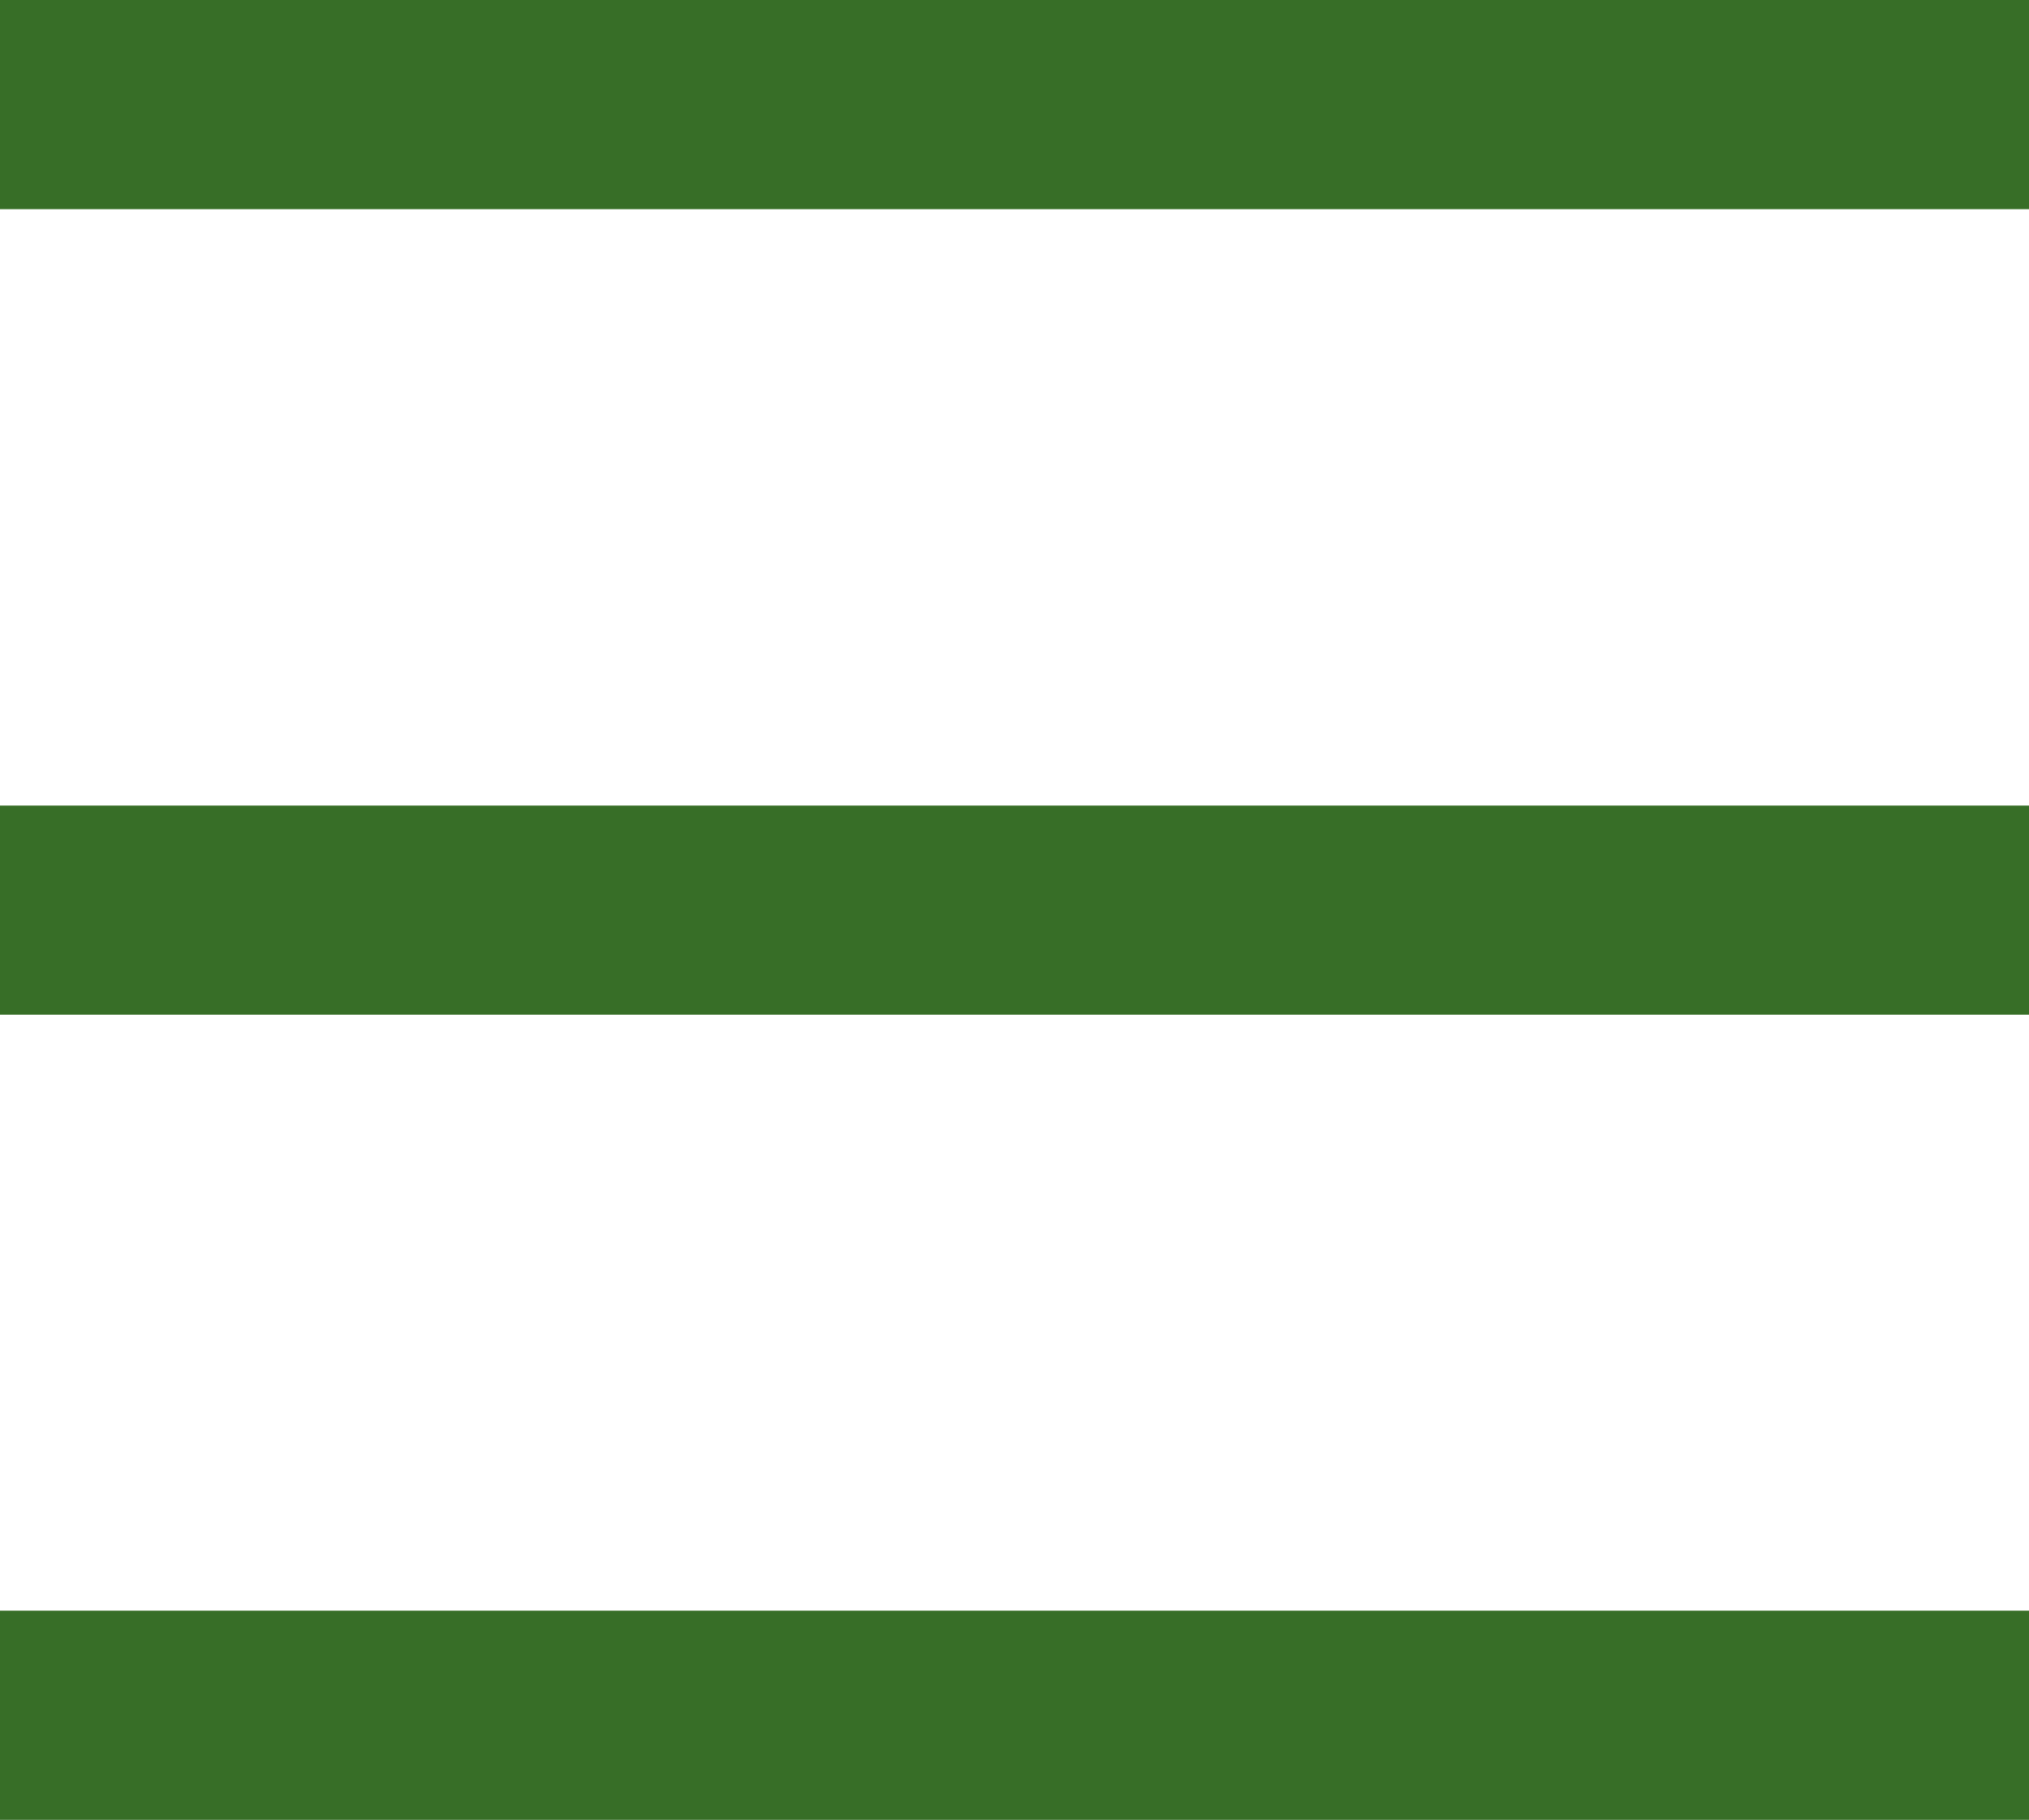 <?xml version="1.0" encoding="UTF-8"?>
<svg id="Layer_2" data-name="Layer 2" xmlns="http://www.w3.org/2000/svg" viewBox="0 0 50.16 44.98">
  <defs>
    <style>
      .cls-1 {
        fill: #376E27;
      }
    </style>
  </defs>
  <g id="gnb_2dth">
    <g>
      <rect class="cls-1" y="0" width="50.16" height="5.17"/>
      <rect class="cls-1" y="19.91" width="50.16" height="5.17"/>
      <rect class="cls-1" y="39.81" width="50.16" height="5.17"/>
    </g>
  </g>
</svg>